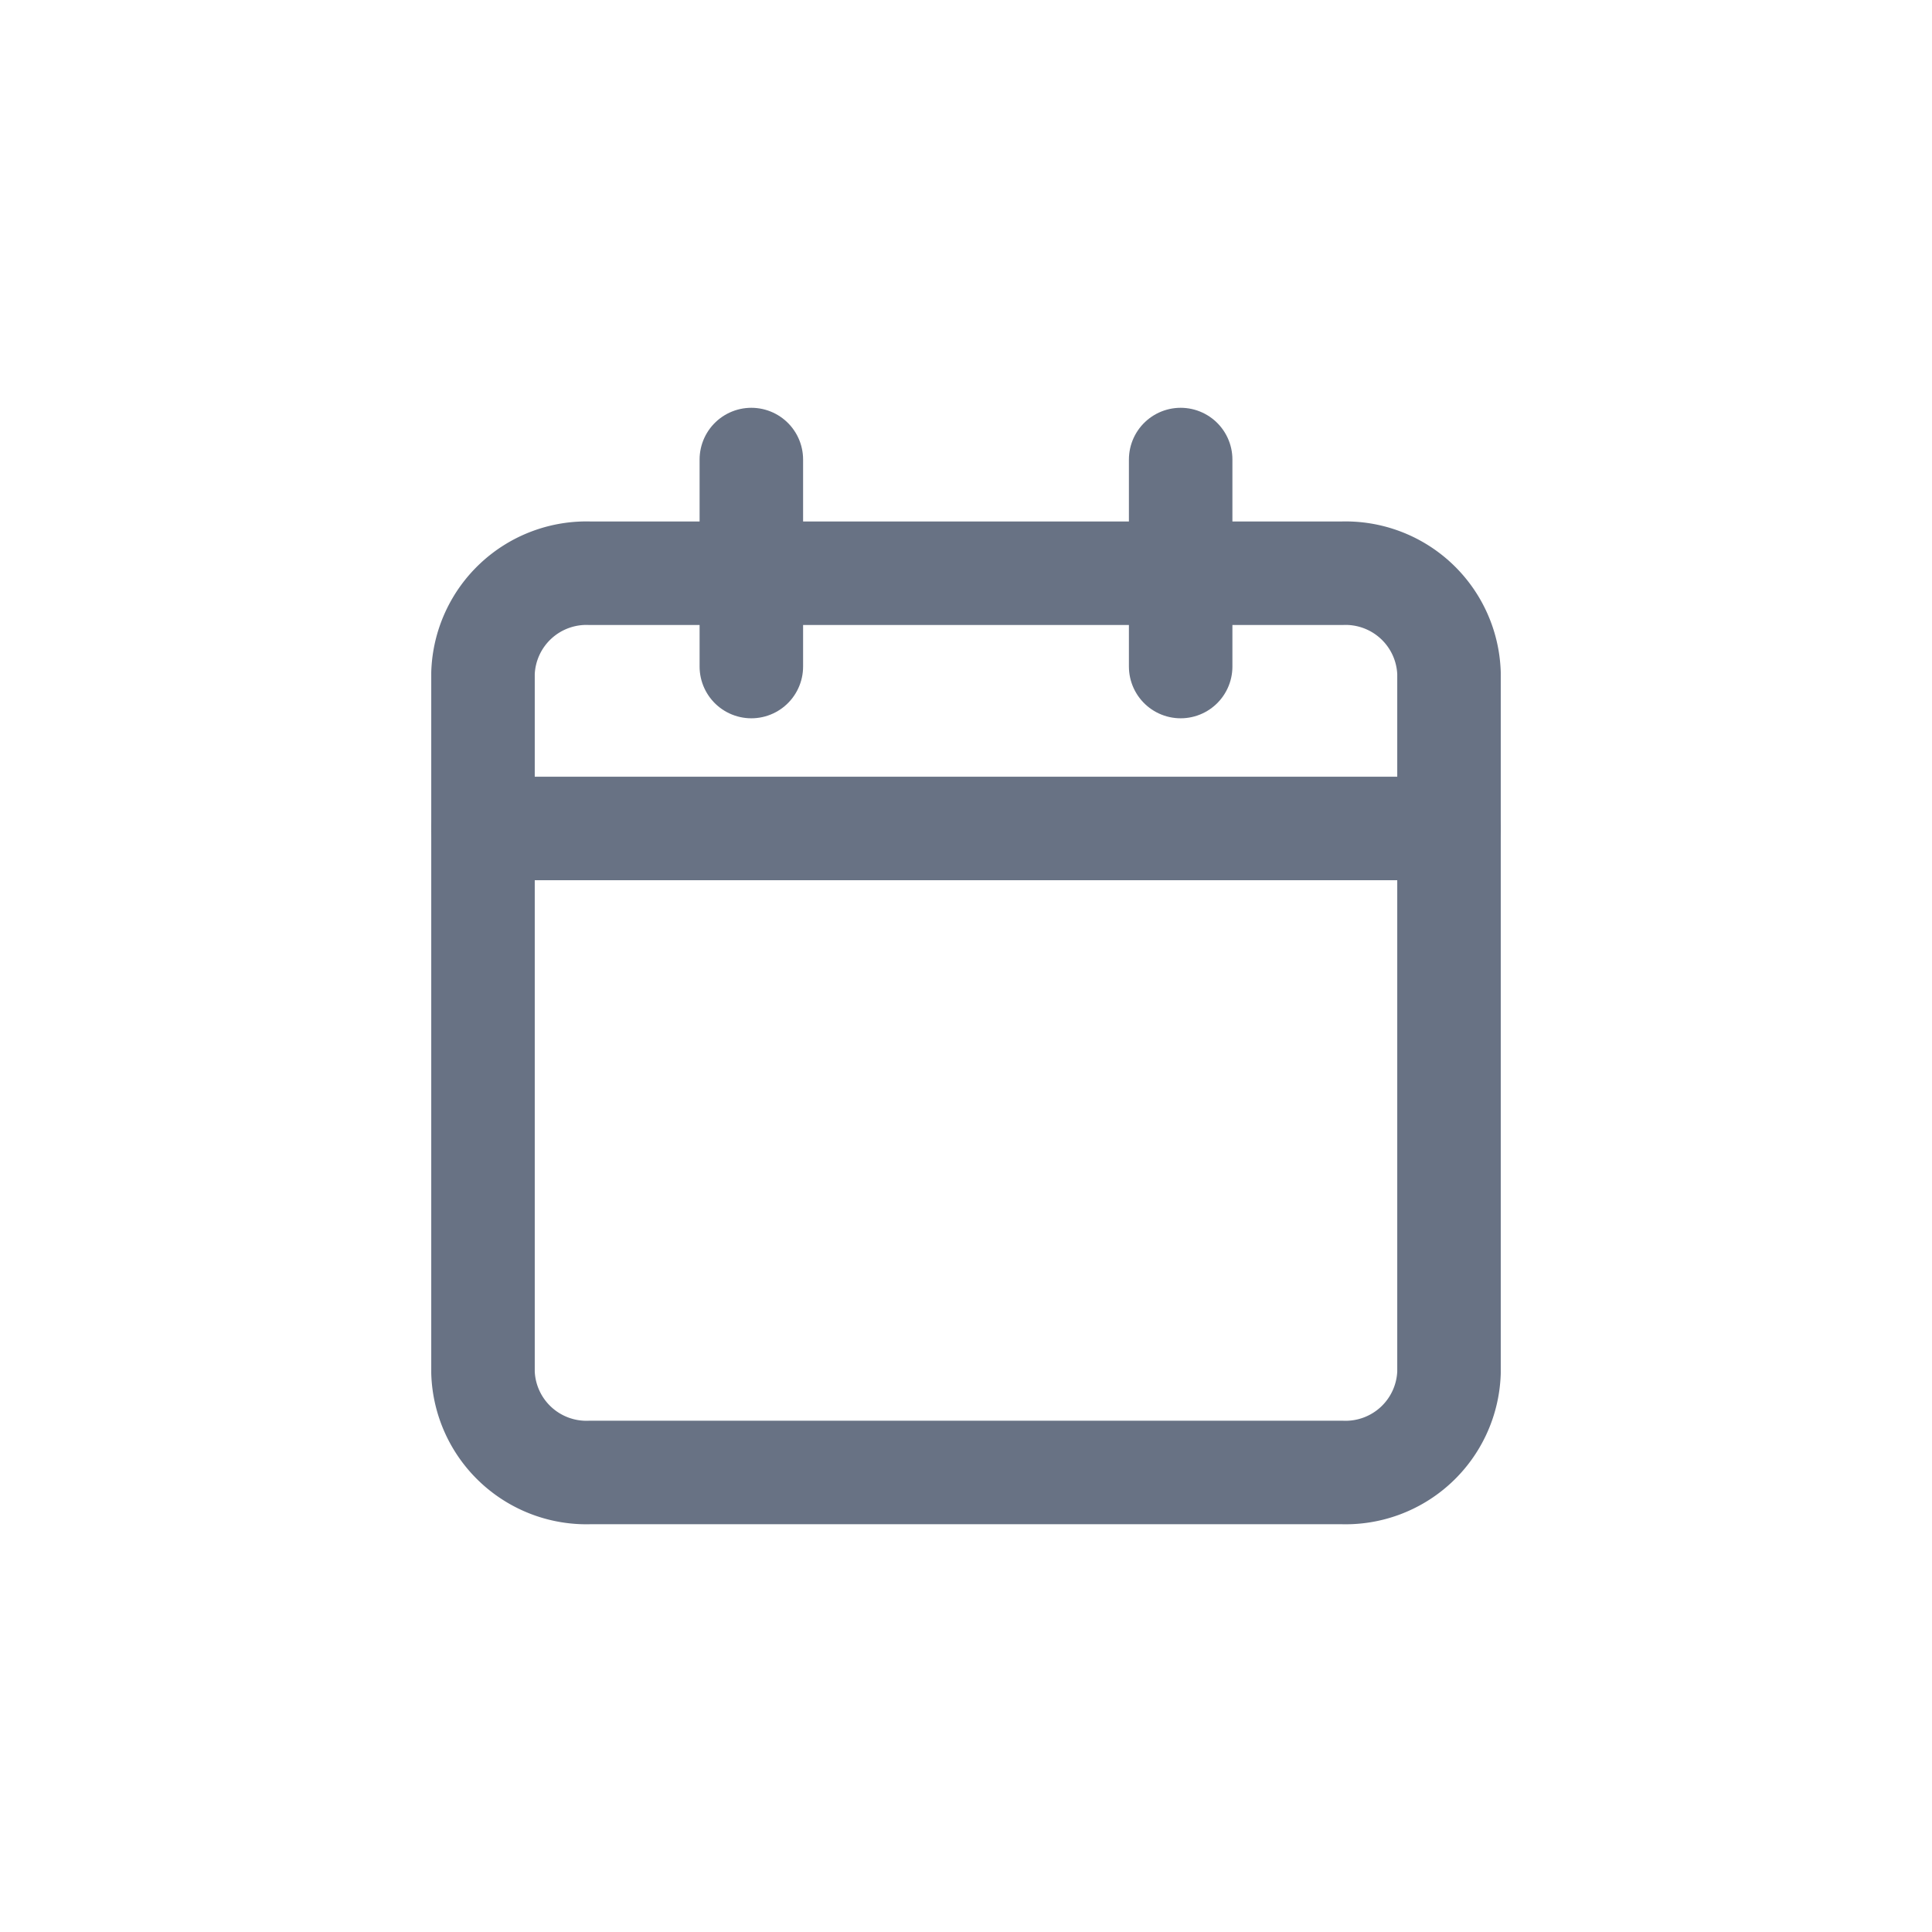 <svg id="Ico-Calendar_01" xmlns="http://www.w3.org/2000/svg" width="28" height="28" viewBox="0 0 28 28">
  <rect id="長方形_4234" data-name="長方形 4234" width="28" height="28" fill="none"/>
  <g id="Icon_feather-calendar" data-name="Icon feather-calendar" transform="translate(7 6.66)">
    <path id="パス_1908" data-name="パス 1908" d="M6.056,6H16.944A1.5,1.5,0,0,1,18.5,7.448V17.584a1.5,1.5,0,0,1-1.556,1.448H6.056A1.5,1.5,0,0,1,4.5,17.584V7.448A1.5,1.5,0,0,1,6.056,6Z" transform="translate(-4.5 -4.352)" fill="none" stroke="#687284" stroke-linecap="round" stroke-linejoin="round" stroke-width="1.5"/>
    <path id="パス_1909" data-name="パス 1909" d="M24,3V6" transform="translate(-13.889 -3)" fill="none" stroke="#687284" stroke-linecap="round" stroke-linejoin="round" stroke-width="1.5"/>
    <path id="パス_1910" data-name="パス 1910" d="M12,3V6" transform="translate(-8.111 -3)" fill="none" stroke="#687284" stroke-linecap="round" stroke-linejoin="round" stroke-width="1.5"/>
    <path id="パス_1911" data-name="パス 1911" d="M4.5,15h14" transform="translate(-4.5 -9.653)" fill="none" stroke="#687284" stroke-linecap="round" stroke-linejoin="round" stroke-width="1.5"/>
  </g>
</svg>
